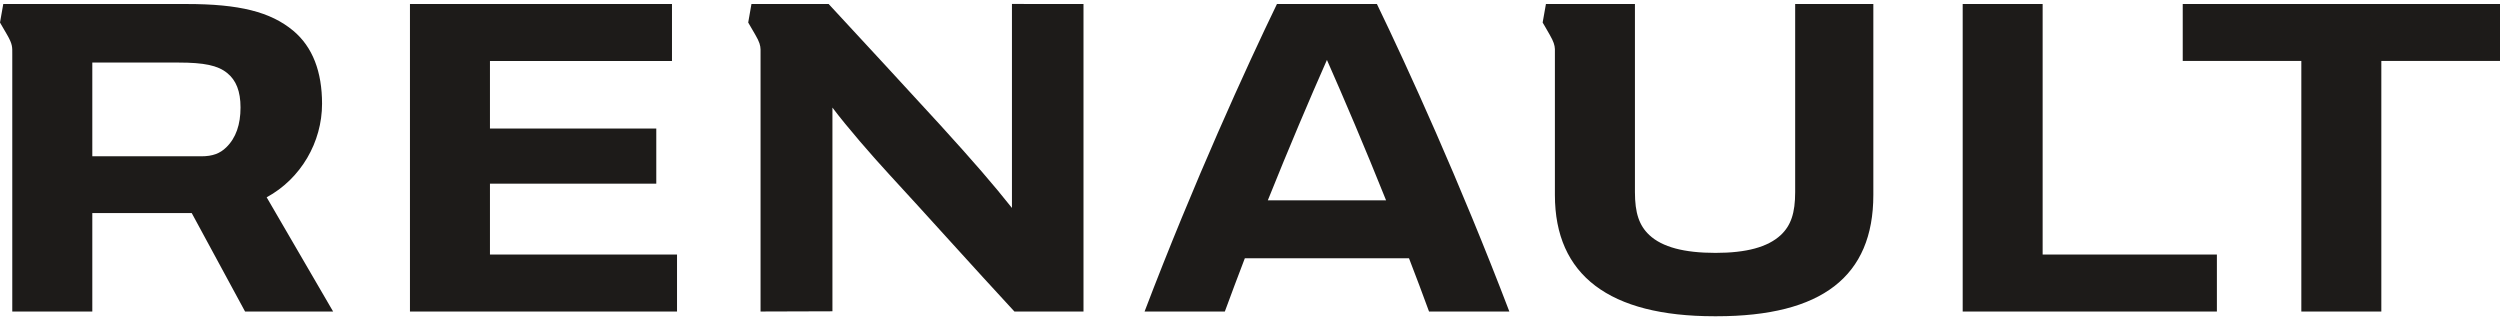 <svg width="300" height="38" viewBox="0 0 300 38" fill="none" xmlns="http://www.w3.org/2000/svg">
<path d="M300 0.482V7.313H285.76V37.382H276.16V7.313H261.928V0.482H300ZM266.027 30.544V37.382H235.523V0.482H245.117V30.544H266.027ZM81.243 30.544V37.382H49.195V0.482H80.638V7.317H58.795V15.426H78.754V22.043H58.795V30.544H81.243ZM31.999 23.676C36.108 21.446 38.646 17.058 38.646 12.454C38.646 8.618 37.528 5.639 35.18 3.679C32.455 1.419 28.715 0.482 22.402 0.482H0.392L0 2.705C0 2.705 0.392 3.371 0.849 4.166C1.53 5.342 1.473 5.688 1.473 6.472V37.382H11.077V25.567H23.007L29.407 37.382H39.974L31.999 23.676ZM27.147 17.686C26.409 18.405 25.53 18.755 24.171 18.755H11.077V7.507H21.42C24.498 7.507 26.142 7.853 27.25 8.755C28.338 9.623 28.863 10.951 28.863 12.903C28.863 14.927 28.323 16.548 27.147 17.686ZM121.434 0.475V24.954C119.196 22.134 116.845 19.418 112.872 15.049C109.637 11.503 102.902 4.219 99.439 0.482H90.174L89.785 2.705C89.785 2.705 90.181 3.371 90.634 4.166C91.148 5.045 91.25 5.46 91.266 5.935V37.382L99.892 37.355V12.91C101.612 15.205 104.679 18.732 106.723 20.947C110.794 25.35 116.944 32.218 121.731 37.382H130.019V0.482L121.438 0.475L121.434 0.475ZM215.42 0.482V23.048C215.42 25.563 214.914 27.062 213.689 28.211C212.132 29.654 209.568 30.346 205.861 30.346C202.102 30.346 199.469 29.654 197.924 28.211C196.698 27.062 196.192 25.559 196.192 23.048V0.482H185.511L185.118 2.705C185.118 2.705 185.518 3.371 185.964 4.166C186.451 5.015 186.564 5.426 186.588 5.886V23.394C186.588 33.04 193.126 37.949 205.729 37.949H205.995C218.609 37.949 224.801 33.177 224.801 23.394V0.482H215.413H215.42ZM165.229 0.482H153.234C149.597 7.994 143.268 21.857 137.347 37.386H146.979C147.747 35.285 148.562 33.139 149.38 30.993H169.08C169.909 33.139 170.72 35.285 171.485 37.386H181.123C175.195 21.857 168.866 7.994 165.229 0.482ZM152.139 24.037C154.661 17.751 157.192 11.803 159.232 7.191C161.271 11.803 163.809 17.751 166.328 24.037H152.139Z" fill="#1D1B19"/>
</svg>
